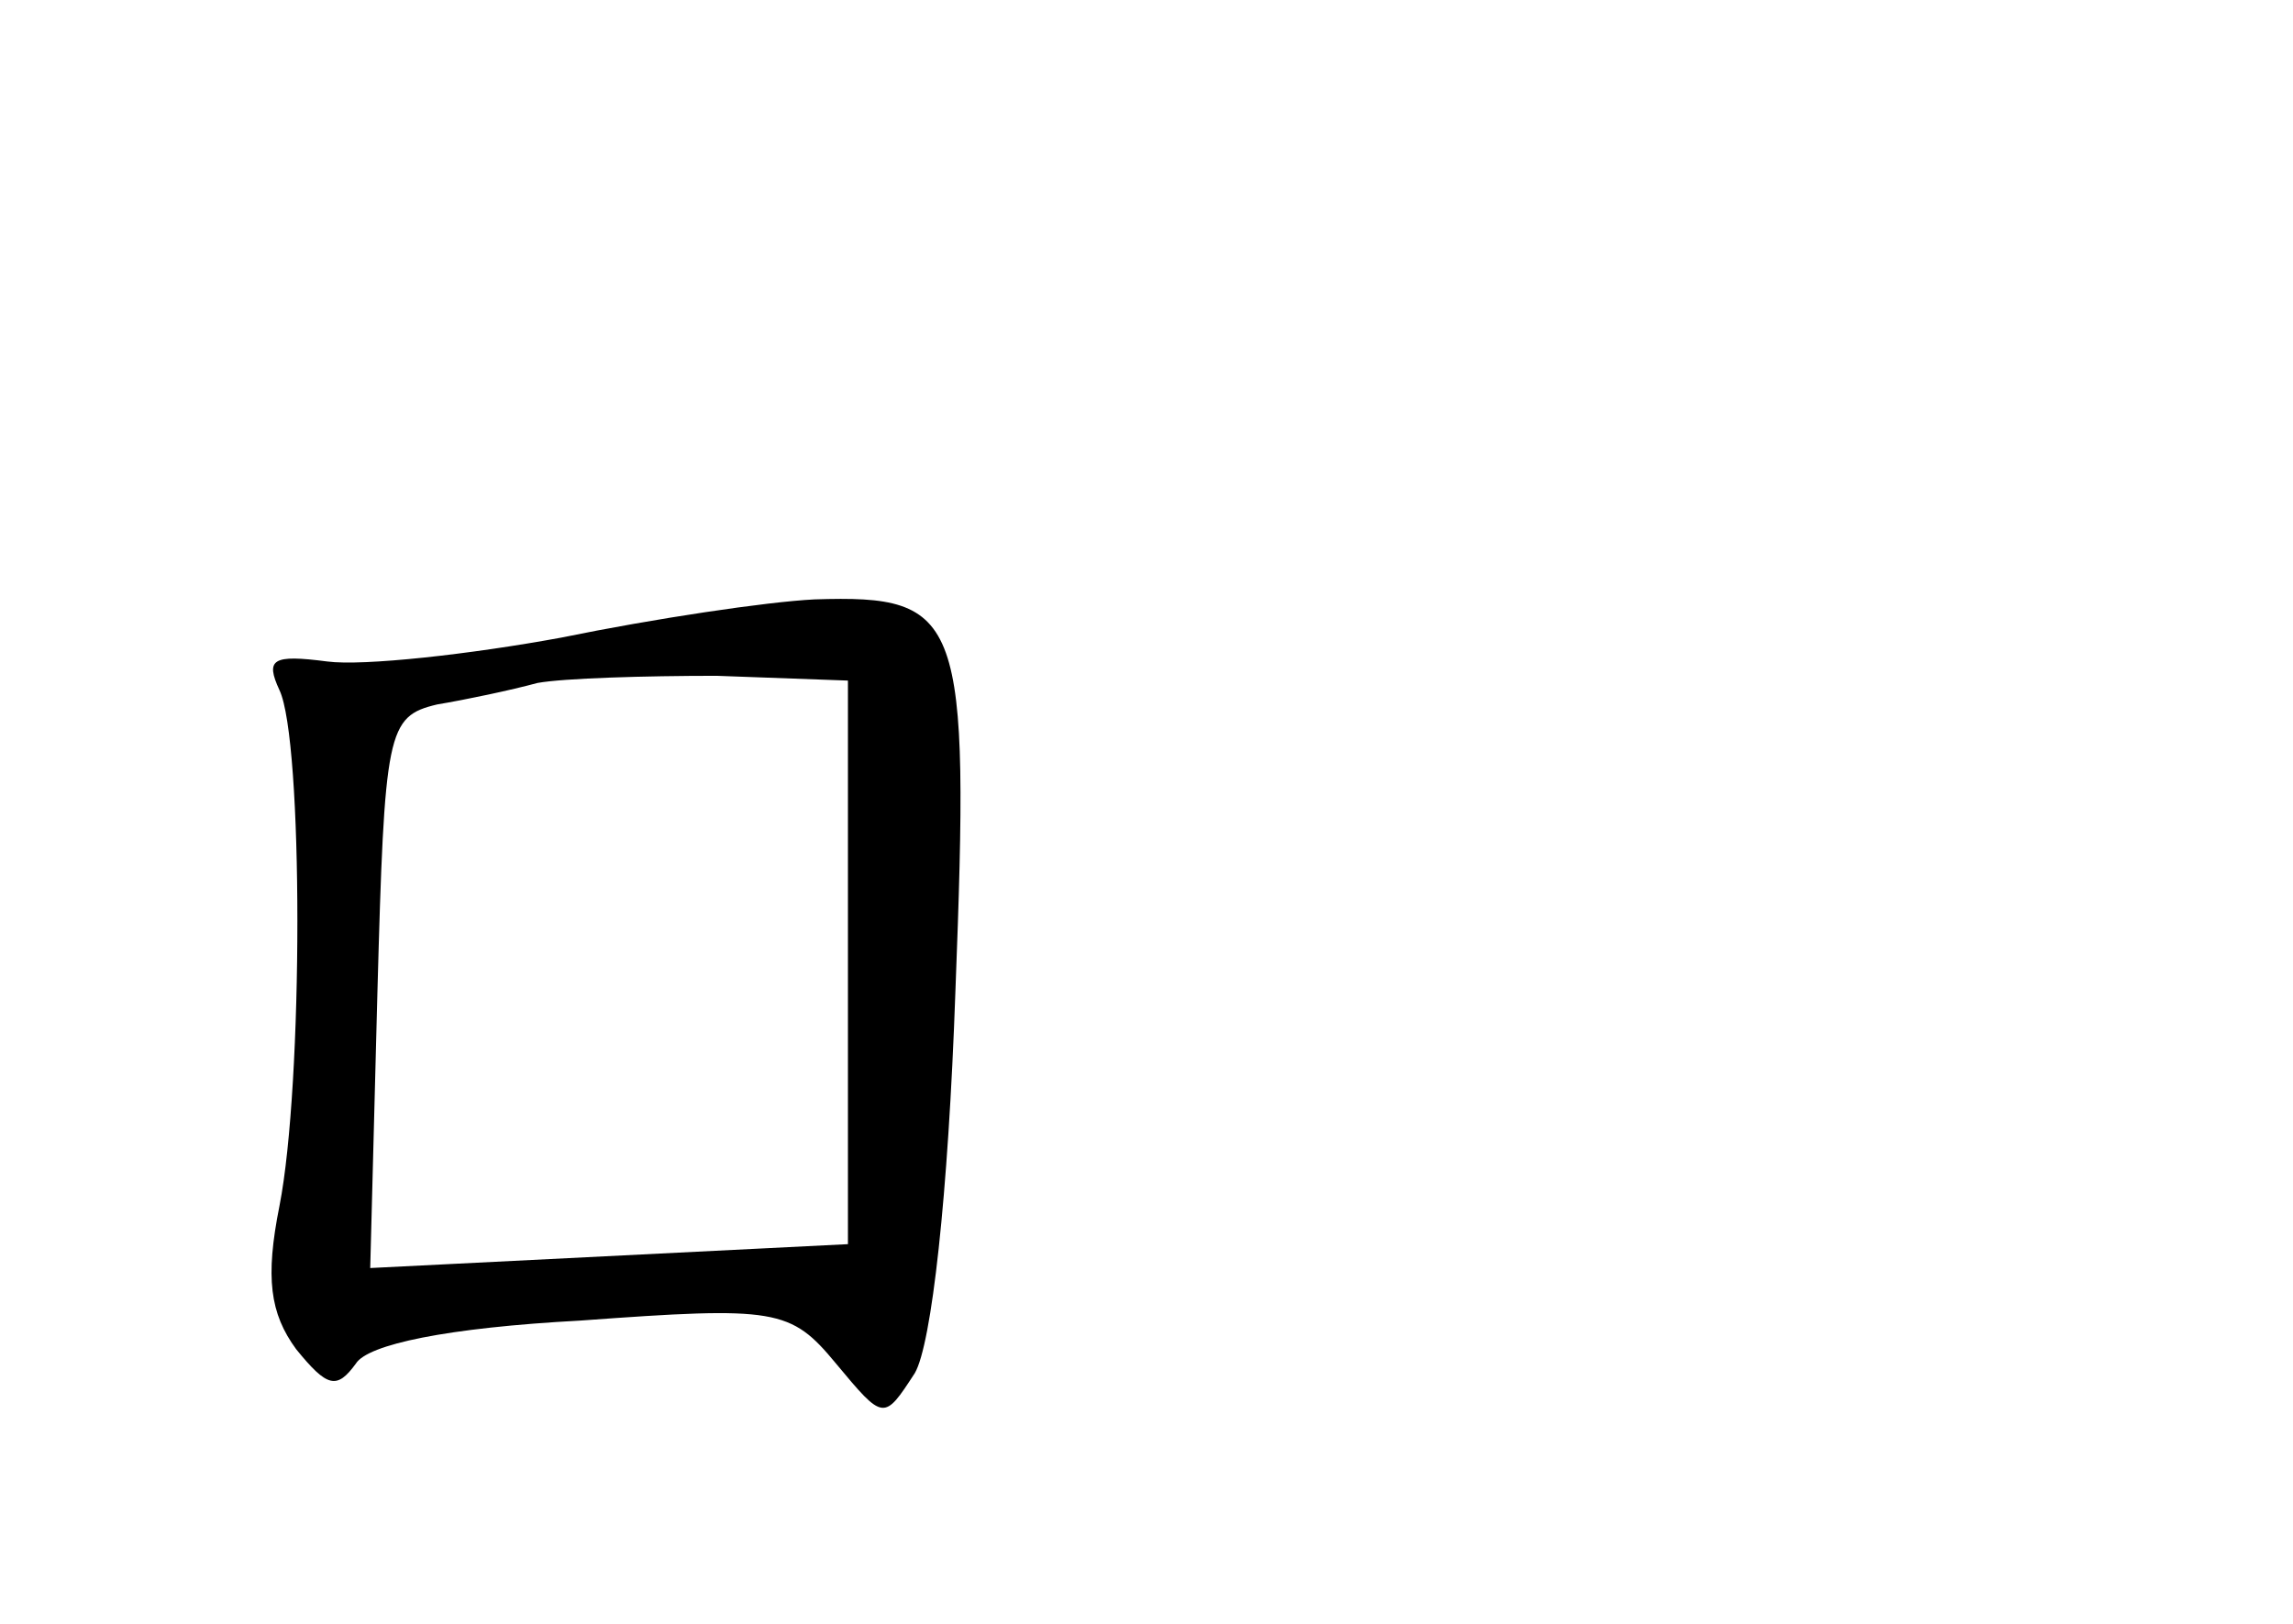 <?xml version="1.0" standalone="no"?>
<!DOCTYPE svg PUBLIC "-//W3C//DTD SVG 20010904//EN"
 "http://www.w3.org/TR/2001/REC-SVG-20010904/DTD/svg10.dtd">
<svg version="1.0" xmlns="http://www.w3.org/2000/svg"
 width="96pt" height="68pt" viewBox="0 0 96 68"
 preserveAspectRatio="xMidYMid meet">
<g transform="translate(0,68) scale(0.1,-0.1)"
fill="#000000" stroke="none">
<path d="M235 413 c-38 -7 -83 -12 -98 -10 -23 3 -26 1 -20 -12 10 -21 10
-165 0 -216 -6 -30 -4 -45 7 -60 13 -16 17 -17 25 -6 5 8 38 15 94 18 82 6 88
5 107 -18 20 -24 20 -24 33 -4 7 12 14 74 17 160 6 157 3 166 -59 164 -20 -1
-67 -8 -106 -16z m120 -136 l0 -118 -100 -5 -100 -5 3 115 c3 110 4 116 25
121 12 2 31 6 42 9 11 2 45 3 75 3 l55 -2 0 -118z"/>
</g>
</svg>
